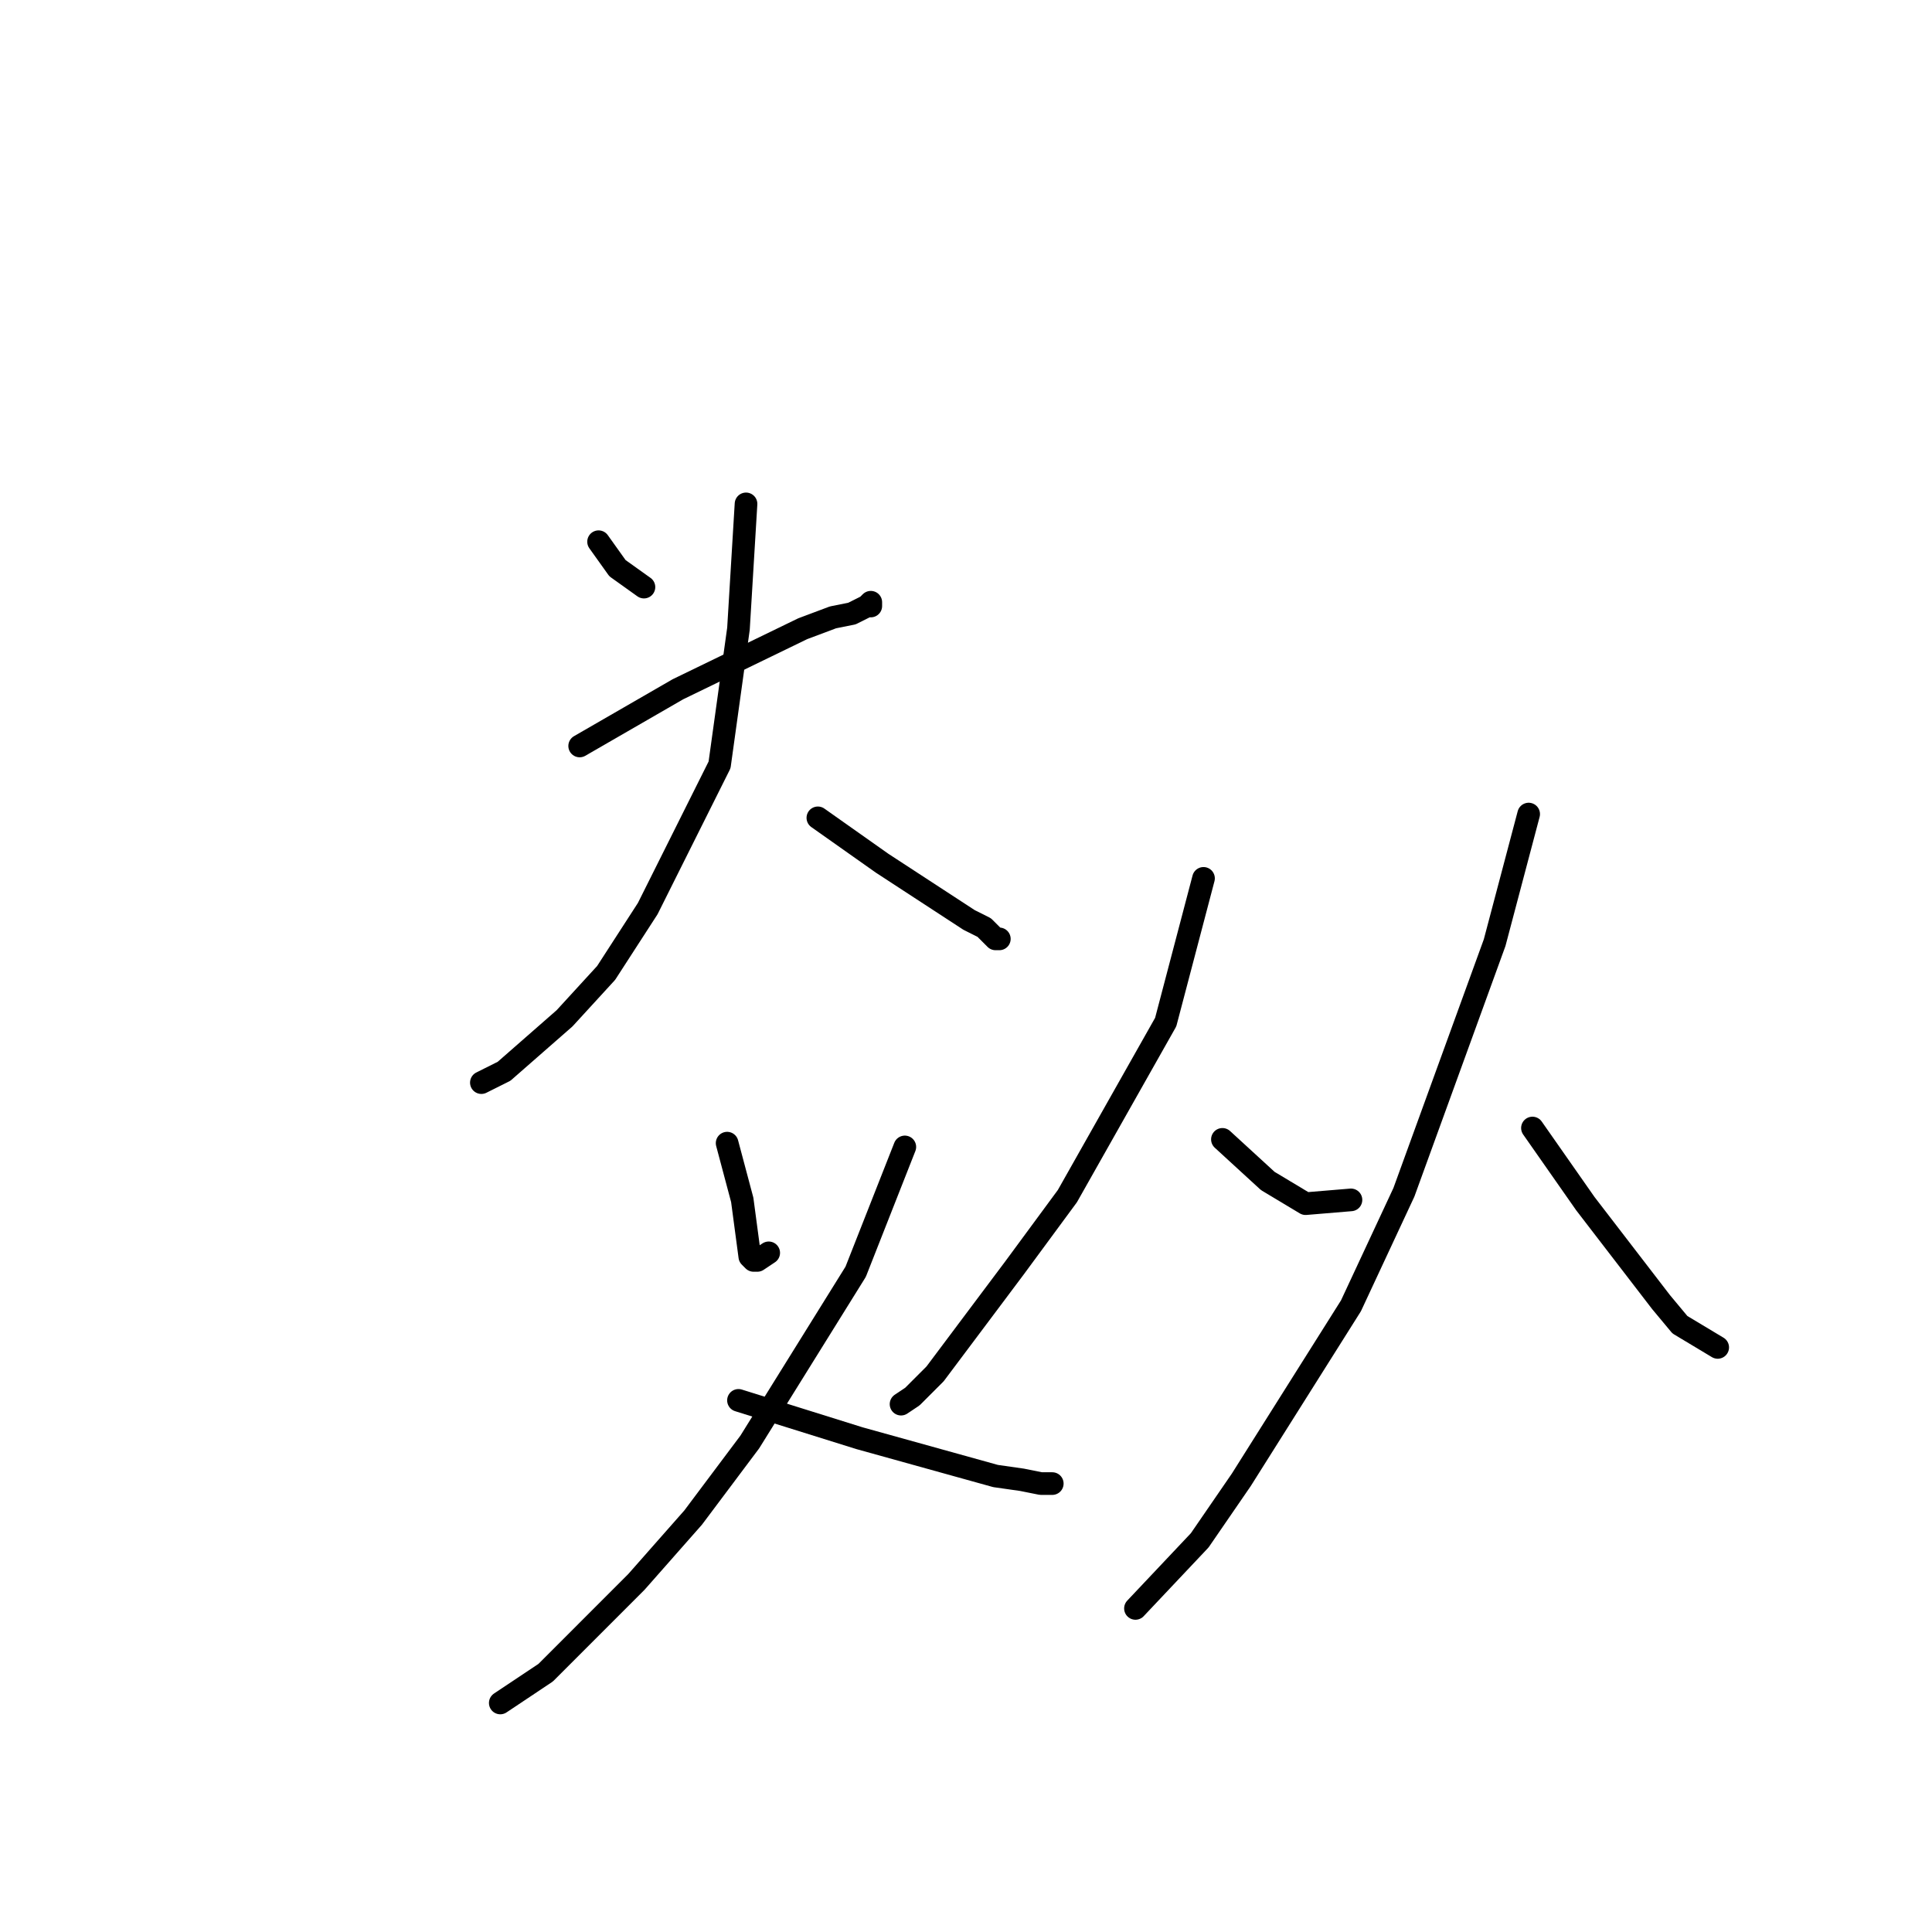 <?xml version="1.0" standalone="no"?>
    <svg width="256" height="256" xmlns="http://www.w3.org/2000/svg" version="1.1">
    <polyline stroke="black" stroke-width="3" stroke-linecap="round" fill="transparent" stroke-linejoin="round" points="79.314 71.779 81.819 75.288 85.326 77.794 85.326 77.794 " />
        <polyline stroke="black" stroke-width="3" stroke-linecap="round" fill="transparent" stroke-linejoin="round" points="122.9 52.733 " />
        <polyline stroke="black" stroke-width="3" stroke-linecap="round" fill="transparent" stroke-linejoin="round" points="76.809 98.845 89.835 91.327 106.367 83.307 110.375 81.804 112.88 81.303 114.884 80.3 115.385 79.799 115.385 80.3 115.385 80.3 " />
        <polyline stroke="black" stroke-width="3" stroke-linecap="round" fill="transparent" stroke-linejoin="round" points="98.852 66.767 97.851 83.307 95.346 101.351 85.827 120.397 80.316 128.918 74.805 134.933 66.79 141.95 64.786 142.952 63.784 143.453 63.784 143.453 " />
        <polyline stroke="black" stroke-width="3" stroke-linecap="round" fill="transparent" stroke-linejoin="round" points="108.371 108.368 116.888 114.383 128.41 121.901 130.414 122.904 131.917 124.407 132.418 124.407 132.418 124.407 " />
        <polyline stroke="black" stroke-width="3" stroke-linecap="round" fill="transparent" stroke-linejoin="round" points="96.348 151.473 98.351 158.991 99.353 166.509 99.854 167.011 100.355 167.011 101.858 166.008 101.858 166.008 " />
        <polyline stroke="black" stroke-width="3" stroke-linecap="round" fill="transparent" stroke-linejoin="round" points="119.894 151.974 113.381 168.514 99.353 191.069 91.839 201.093 84.324 209.614 72.3 221.643 66.289 225.653 66.289 225.653 " />
        <polyline stroke="black" stroke-width="3" stroke-linecap="round" fill="transparent" stroke-linejoin="round" points="97.851 185.556 113.882 190.568 131.917 195.58 135.424 196.081 137.929 196.582 139.432 196.582 139.432 196.582 " />
        <polyline stroke="black" stroke-width="3" stroke-linecap="round" fill="transparent" stroke-linejoin="round" points="159.471 116.388 154.461 135.434 141.436 158.49 134.422 168.013 123.902 182.047 120.896 185.054 119.393 186.057 119.393 186.057 " />
        <polyline stroke="black" stroke-width="3" stroke-linecap="round" fill="transparent" stroke-linejoin="round" points="161.976 150.972 167.988 156.485 172.998 159.492 179.01 158.991 179.01 158.991 " />
        <polyline stroke="black" stroke-width="3" stroke-linecap="round" fill="transparent" stroke-linejoin="round" points="202.556 107.867 198.047 124.908 186.023 157.989 179.01 173.025 164.481 196.081 158.97 204.101 150.454 213.123 150.454 213.123 " />
        <polyline stroke="black" stroke-width="3" stroke-linecap="round" fill="transparent" stroke-linejoin="round" points="203.057 149.468 210.07 159.492 220.09 172.524 222.595 175.531 227.605 178.539 227.605 178.539 " />
        </svg>